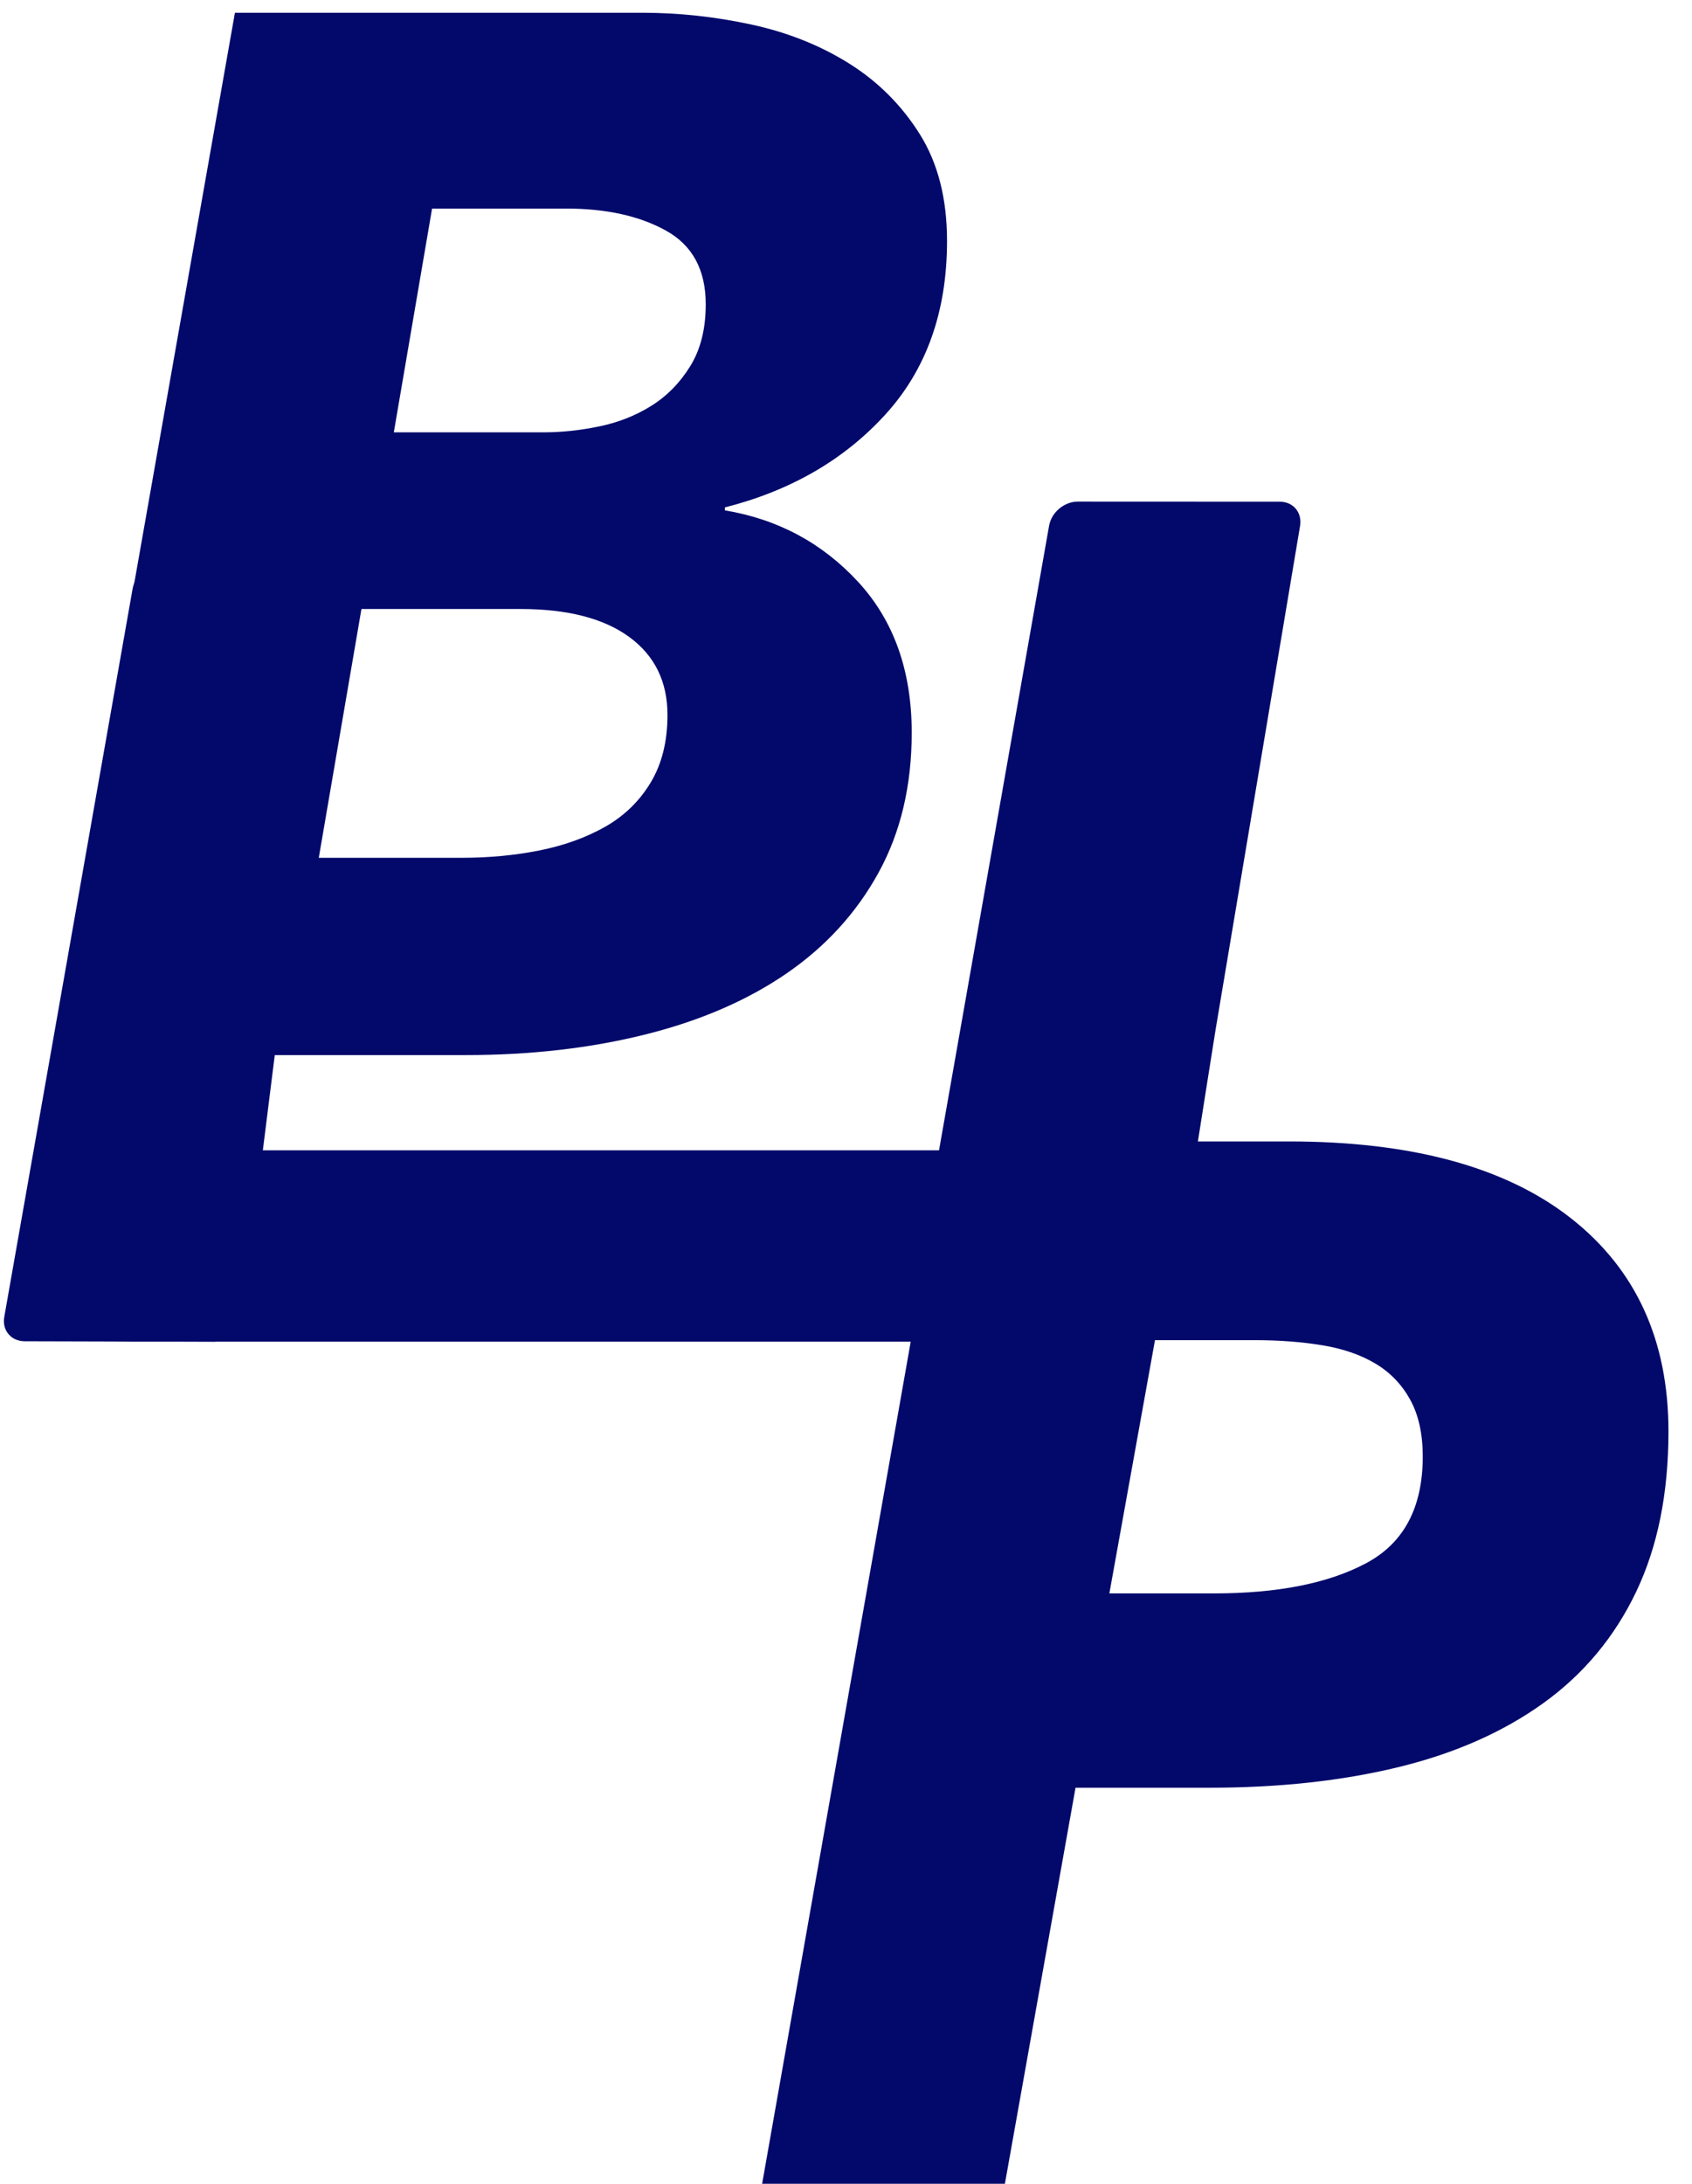 <?xml version="1.0" encoding="UTF-8" standalone="no"?>
<svg width="69px" height="89px" viewBox="0 0 69 89" version="1.1" xmlns="http://www.w3.org/2000/svg" xmlns:xlink="http://www.w3.org/1999/xlink">
    <!-- Generator: Sketch 3.7.2 (28276) - http://www.bohemiancoding.com/sketch -->
    <title>B4P</title>
    <desc>Created with Sketch.</desc>
    <defs></defs>
    <g id="Page-1" stroke="none" stroke-width="1" fill="none" fill-rule="evenodd">
        <g id="B4P">
            <path d="M26.2,0.52 C27.68,0.52 29.16,0.68 30.64,1 C32.12,1.32 33.45,1.85 34.63,2.59 C35.81,3.33 36.77,4.29 37.51,5.47 C38.25,6.65 38.62,8.1 38.62,9.82 C38.62,12.7 37.78,15.06 36.1,16.9 C34.42,18.74 32.24,20 29.56,20.68 L29.56,20.8 C31.72,21.16 33.53,22.13 34.99,23.71 C36.45,25.29 37.18,27.34 37.18,29.86 C37.18,32.02 36.73,33.92 35.83,35.56 C34.93,37.2 33.68,38.57 32.08,39.67 C30.48,40.77 28.56,41.6 26.32,42.16 C24.08,42.72 21.64,43 19,43 L2.08,43 L9.58,0.52 L26.2,0.52 Z M17.62,8.5 L16.06,17.62 L22.18,17.62 C22.9,17.62 23.65,17.54 24.43,17.38 C25.21,17.22 25.92,16.94 26.56,16.54 C27.2,16.14 27.73,15.6 28.15,14.92 C28.57,14.24 28.78,13.4 28.78,12.4 C28.78,11 28.24,10 27.16,9.4 C26.08,8.8 24.72,8.5 23.08,8.5 L17.62,8.5 Z M14.74,24.82 L13,34.96 L18.82,34.96 C19.94,34.96 21,34.86 22,34.66 C23,34.46 23.89,34.14 24.67,33.7 C25.45,33.26 26.07,32.66 26.53,31.9 C26.99,31.14 27.22,30.22 27.22,29.14 C27.22,27.78 26.7,26.72 25.66,25.96 C24.62,25.2 23.14,24.82 21.22,24.82 L14.74,24.82 Z" id="B" fill="#03096B"></path>
            <path d="M10.719,46.881 L13.411,25.393 C13.478,24.854 13.098,24.325 12.56,24.23 L6.558,23.172 C6.033,23.079 5.505,23.44 5.41,23.982 L0.173,53.679 C0.079,54.214 0.45,54.663 1.006,54.664 L4.659,54.674 C4.922,54.679 5.183,54.681 5.436,54.681 L7.181,54.681 L8.736,54.686 C8.769,54.686 8.802,54.684 8.835,54.681 L41.435,54.681 L41.435,46.881 L10.719,46.881 Z" id="4" fill="#03096B"></path>
            <g id="P-conntected" transform="translate(38, 18)"></g>
            <path d="M40.553,22.139 C40.553,21.587 40.986,21.064 41.537,20.967 L49.645,19.541 C50.189,19.445 50.632,19.817 50.634,20.376 L50.806,41.16 C50.815,41.717 50.831,42.614 50.84,43.163 L50.91,47.116 C50.92,47.67 50.482,48.186 49.933,48.268 L41.547,49.526 C40.998,49.608 40.553,49.227 40.553,48.676 L40.553,22.139 Z" id="Rectangle-2" fill="#03096B" transform="translate(45.74, 34.521) rotate(-350) translate(-45.74, -34.521) "></path>
            <path d="M52.56,46.52 C57.56,46.52 61.39,47.56 64.05,49.64 C66.71,51.72 68.04,54.62 68.04,58.34 C68.04,60.86 67.6,63.04 66.72,64.88 C65.84,66.72 64.58,68.23 62.94,69.41 C61.3,70.59 59.33,71.46 57.03,72.02 C54.73,72.58 52.16,72.86 49.32,72.86 L43.86,72.86 L40.98,89 L31.08,89 L38.58,46.52 L52.56,46.52 Z M49.5,64.94 C52.1,64.94 54.17,64.53 55.71,63.71 C57.25,62.89 58.02,61.44 58.02,59.36 C58.02,58.44 57.85,57.67 57.51,57.05 C57.17,56.43 56.7,55.94 56.1,55.58 C55.5,55.22 54.78,54.97 53.94,54.83 C53.1,54.69 52.18,54.62 51.18,54.62 L47.1,54.62 L45.24,64.94 L49.5,64.94 Z" id="P" fill="#03096B"></path>
        </g>
    </g>
</svg>
